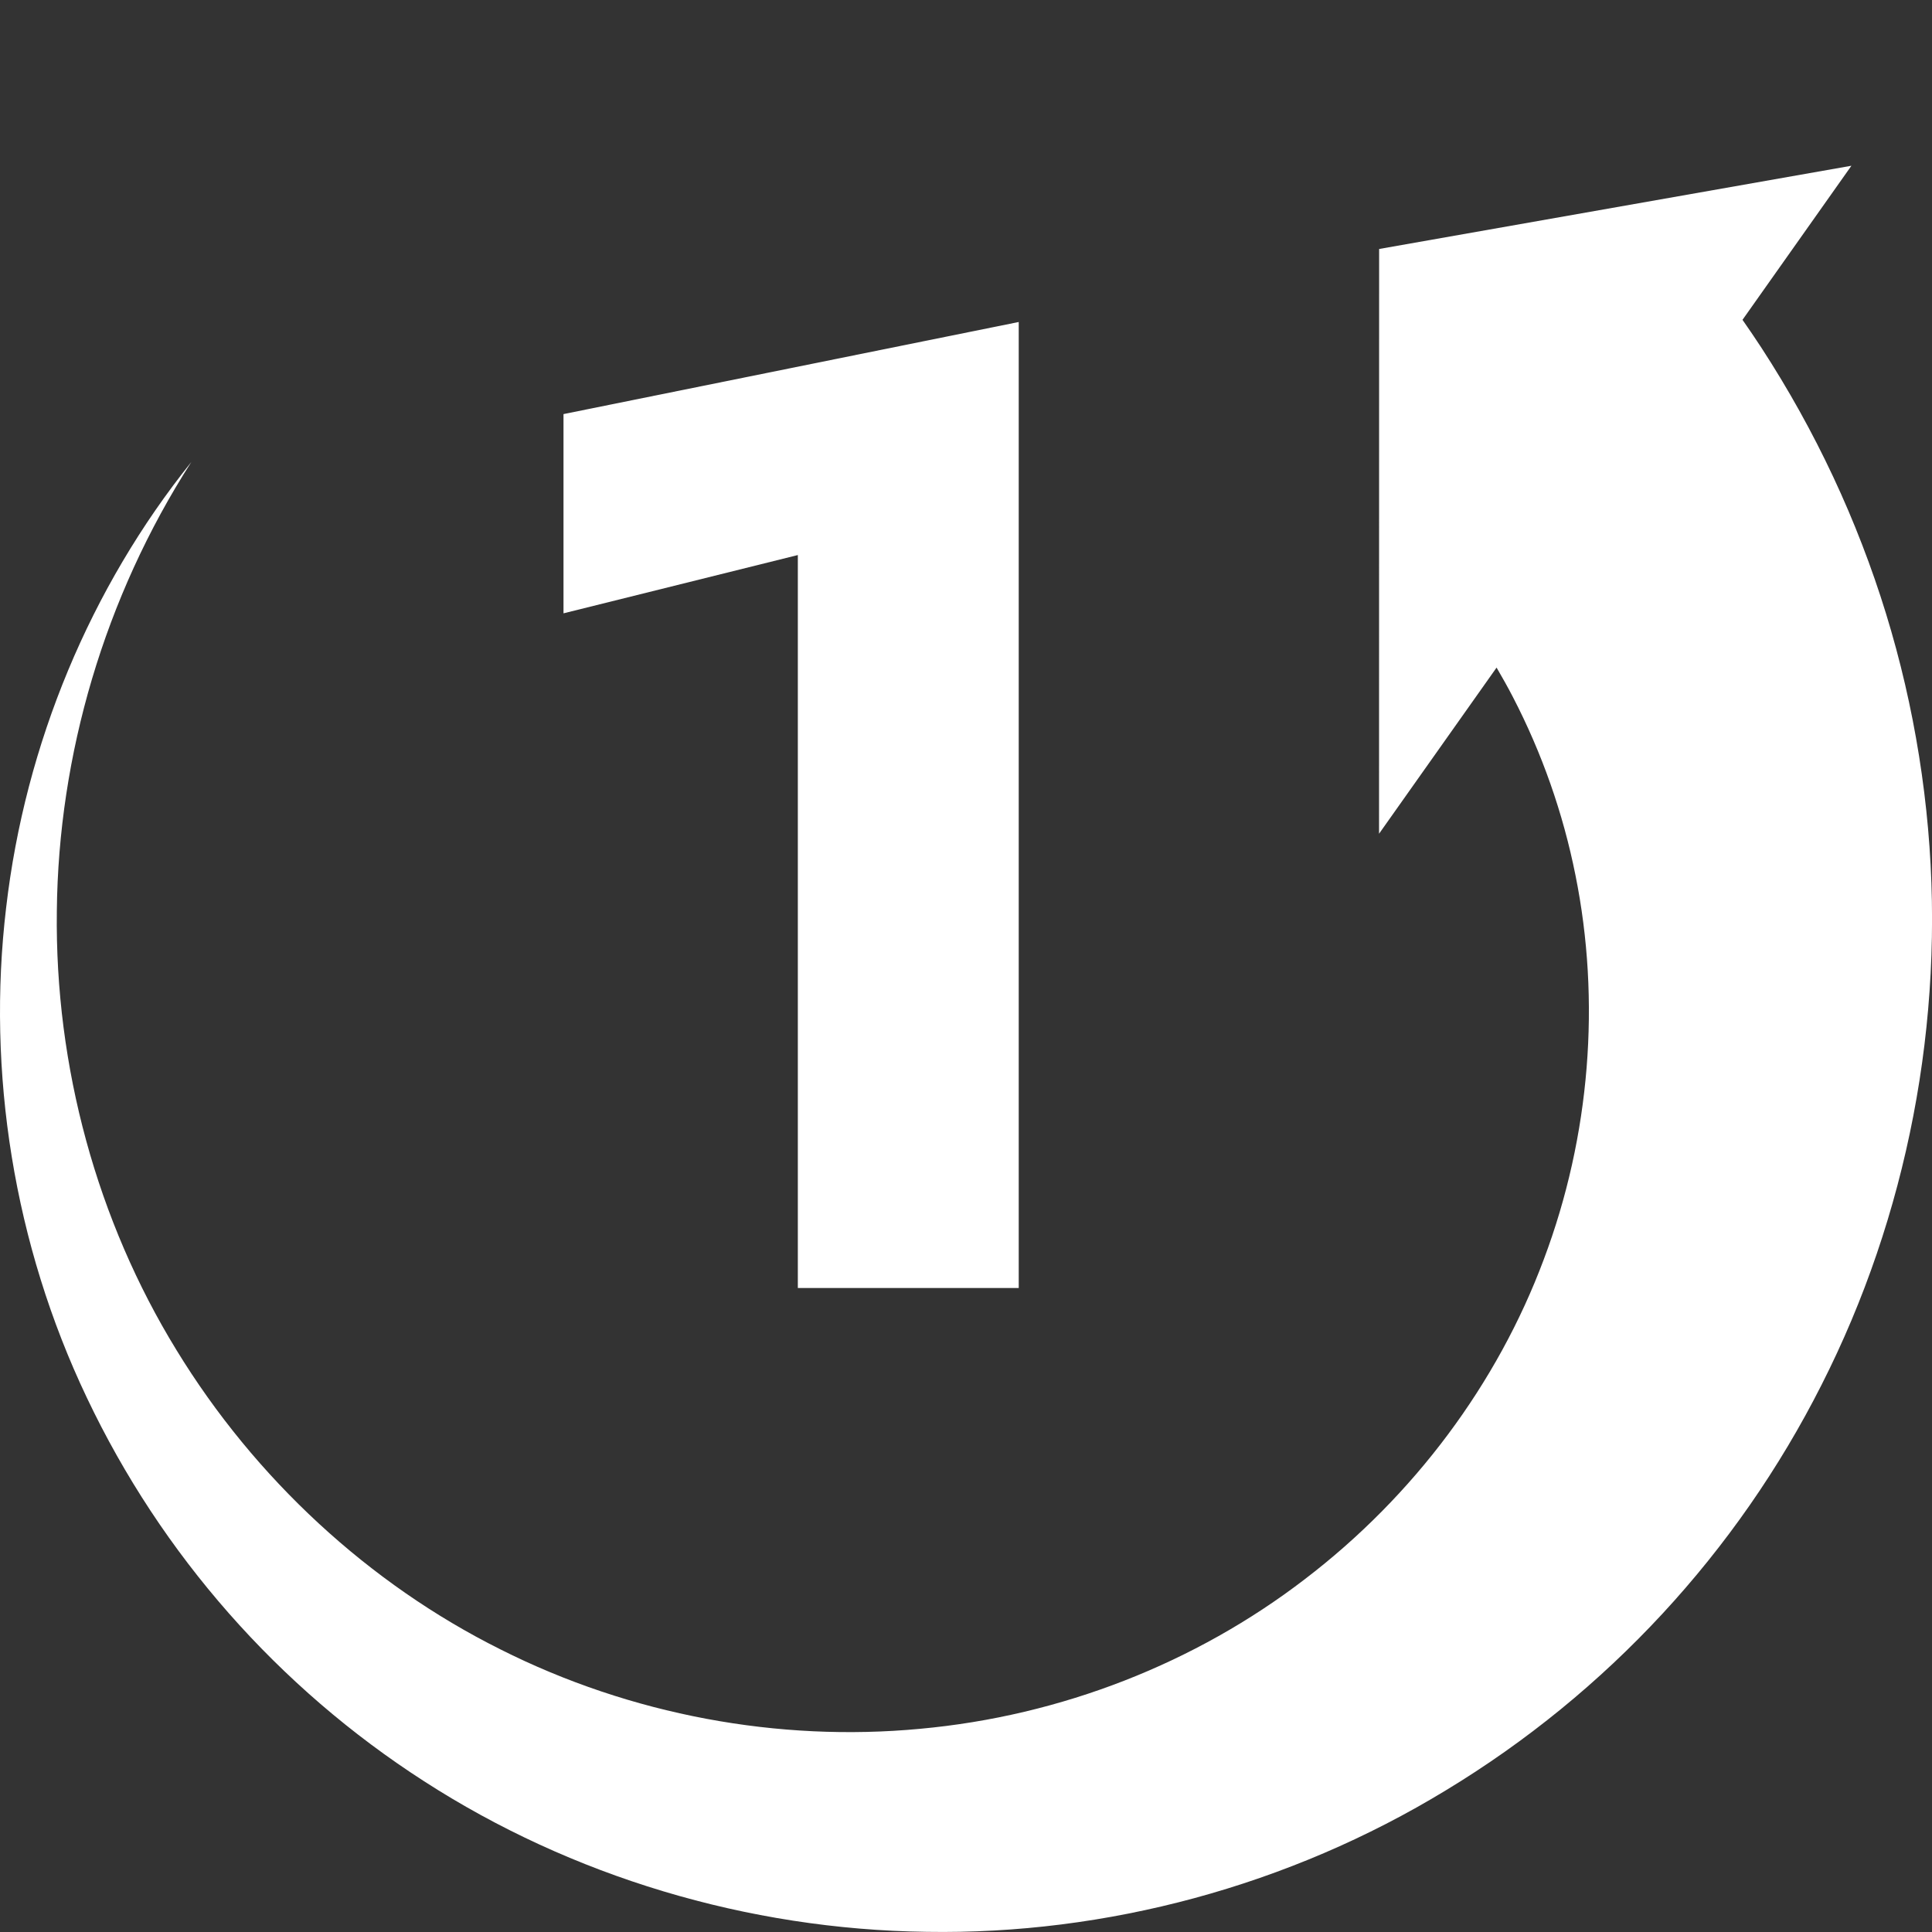 <svg width="24" height="24" viewBox="0 0 24 24" fill="none" xmlns="http://www.w3.org/2000/svg">
<rect x="0" y="0" width="24" height="24" fill="#333333" stroke="none"/>
<g id="icon/part-cashout">
<g id="Union">
<path d="M17.132 3.093L22.999 2.059L21.646 3.973C21.726 4.088 21.805 4.203 21.881 4.32C22.048 4.577 22.206 4.839 22.355 5.107C22.652 5.641 22.912 6.195 23.132 6.766C23.569 7.897 23.844 9.085 23.951 10.293C24.163 12.69 23.692 15.106 22.629 17.201C21.577 19.283 19.962 21.028 17.966 22.237C16.011 23.429 13.739 24.035 11.511 23.998C9.282 23.969 7.096 23.307 5.269 22.128C3.456 20.962 2.005 19.312 1.08 17.365C0.17 15.455 -0.166 13.316 0.076 11.277C0.313 9.236 1.127 7.296 2.377 5.739C1.297 7.42 0.725 9.38 0.706 11.318C0.681 13.257 1.209 15.168 2.191 16.769C3.17 18.372 4.588 19.676 6.214 20.488C7.84 21.307 9.672 21.641 11.428 21.476C13.186 21.316 14.856 20.656 16.208 19.618C17.568 18.58 18.602 17.185 19.177 15.646C19.757 14.107 19.885 12.428 19.571 10.872C19.417 10.101 19.155 9.355 18.793 8.657C18.729 8.533 18.661 8.413 18.591 8.293L17.131 10.357L17.132 3.093Z" fill="white"/>
<path d="M7 7.619V5.144L12.655 4V16H9.911V6.895L7 7.619Z" fill="white"/>
</g>
</g>
</svg>

